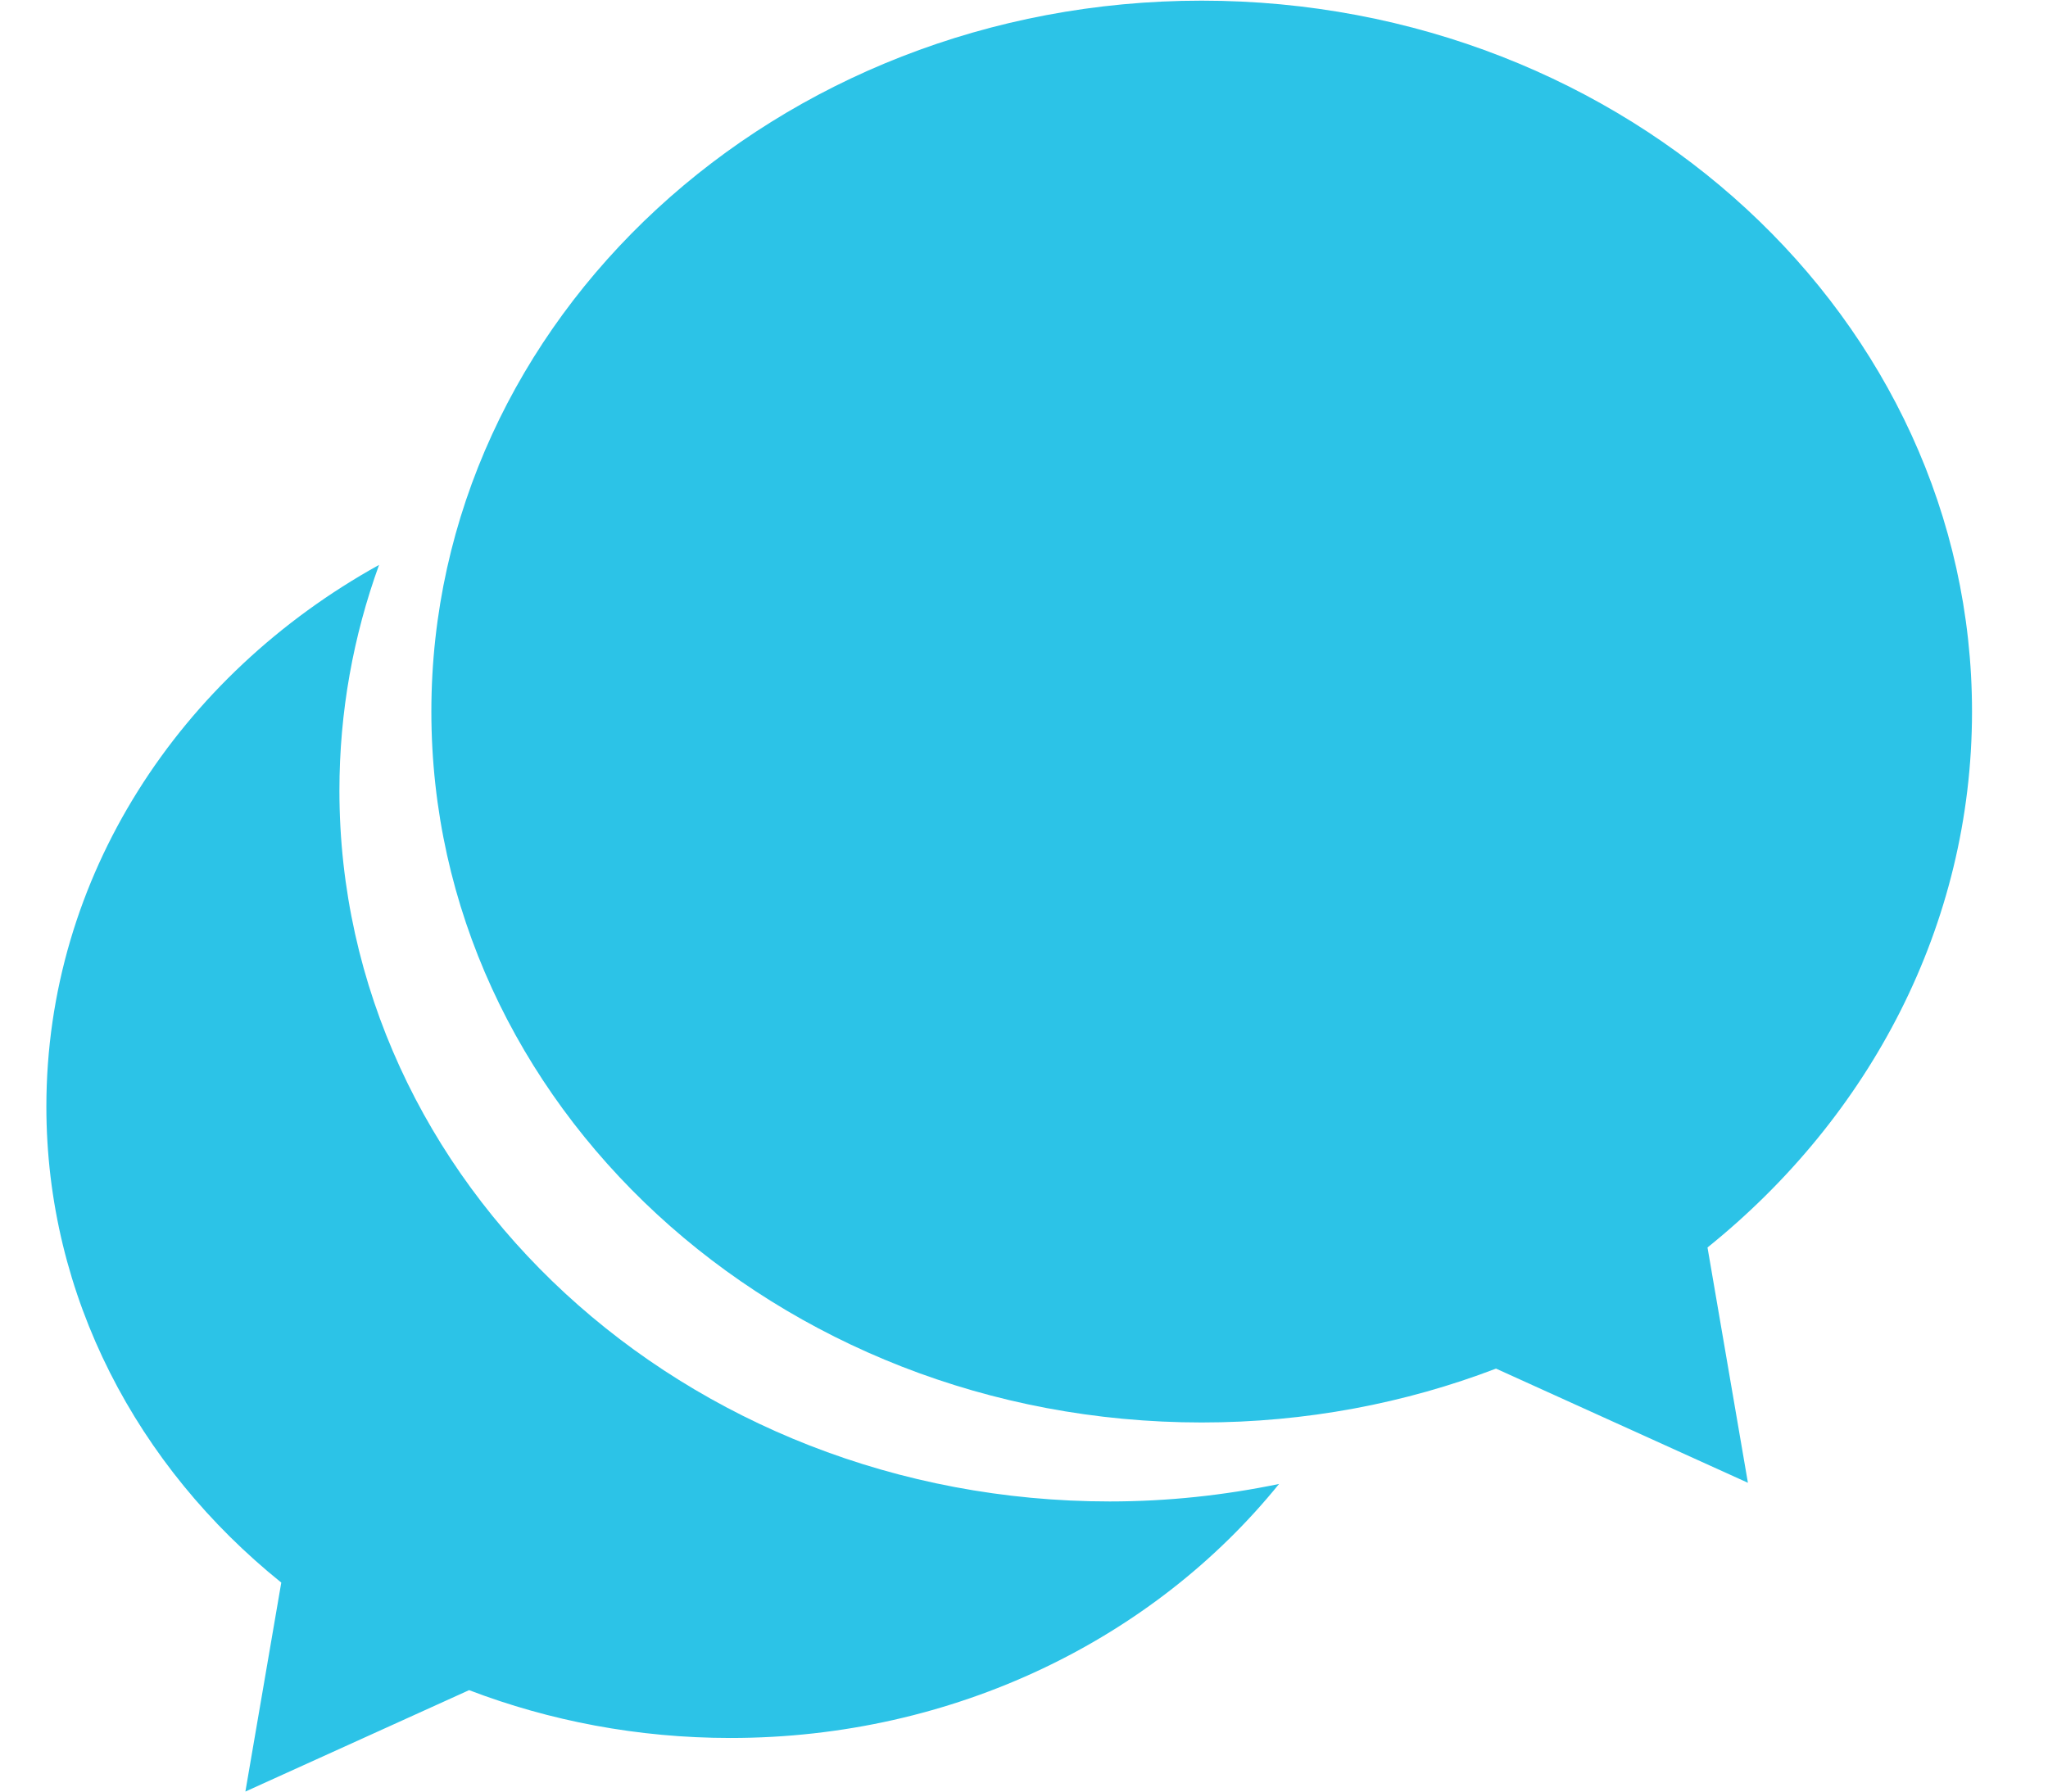 <?xml version="1.0" encoding="utf-8"?>
<!-- Generator: Adobe Illustrator 16.0.0, SVG Export Plug-In . SVG Version: 6.00 Build 0)  -->
<!DOCTYPE svg PUBLIC "-//W3C//DTD SVG 1.1//EN" "http://www.w3.org/Graphics/SVG/1.1/DTD/svg11.dtd">
<svg version="1.1" id="Layer_1" xmlns="http://www.w3.org/2000/svg" xmlns:xlink="http://www.w3.org/1999/xlink" x="0px" y="0px"
	 width="265px" height="231.954px" viewBox="0 0 265 231.954" enable-background="new 0 0 265 231.954" xml:space="preserve">
<path fill="#2CC3E7" d="M220.942,161.454c20.961-16.868,34.226-41.677,34.226-69.361c0-50.815-44.627-92.009-99.676-92.009
	c-55.05,0-99.676,41.194-99.676,92.009s44.626,92.009,99.676,92.009c13.49,0,26.349-2.487,38.084-6.971l32.595,14.777
	L220.942,161.454z"/>
<path fill="#2CC3E7" d="M143.595,194.324c-55.05,0-99.676-41.193-99.676-92.009c0-10.208,1.805-20.027,5.129-29.203
	C23.263,87.394,6,113.444,6,143.224c0,24.586,11.78,46.62,30.396,61.6l-4.644,27.047L60.7,218.746
	c10.423,3.982,21.842,6.19,33.823,6.19c29.056,0,54.84-12.922,70.98-32.878C158.451,193.523,151.126,194.324,143.595,194.324z"/>
</svg>
